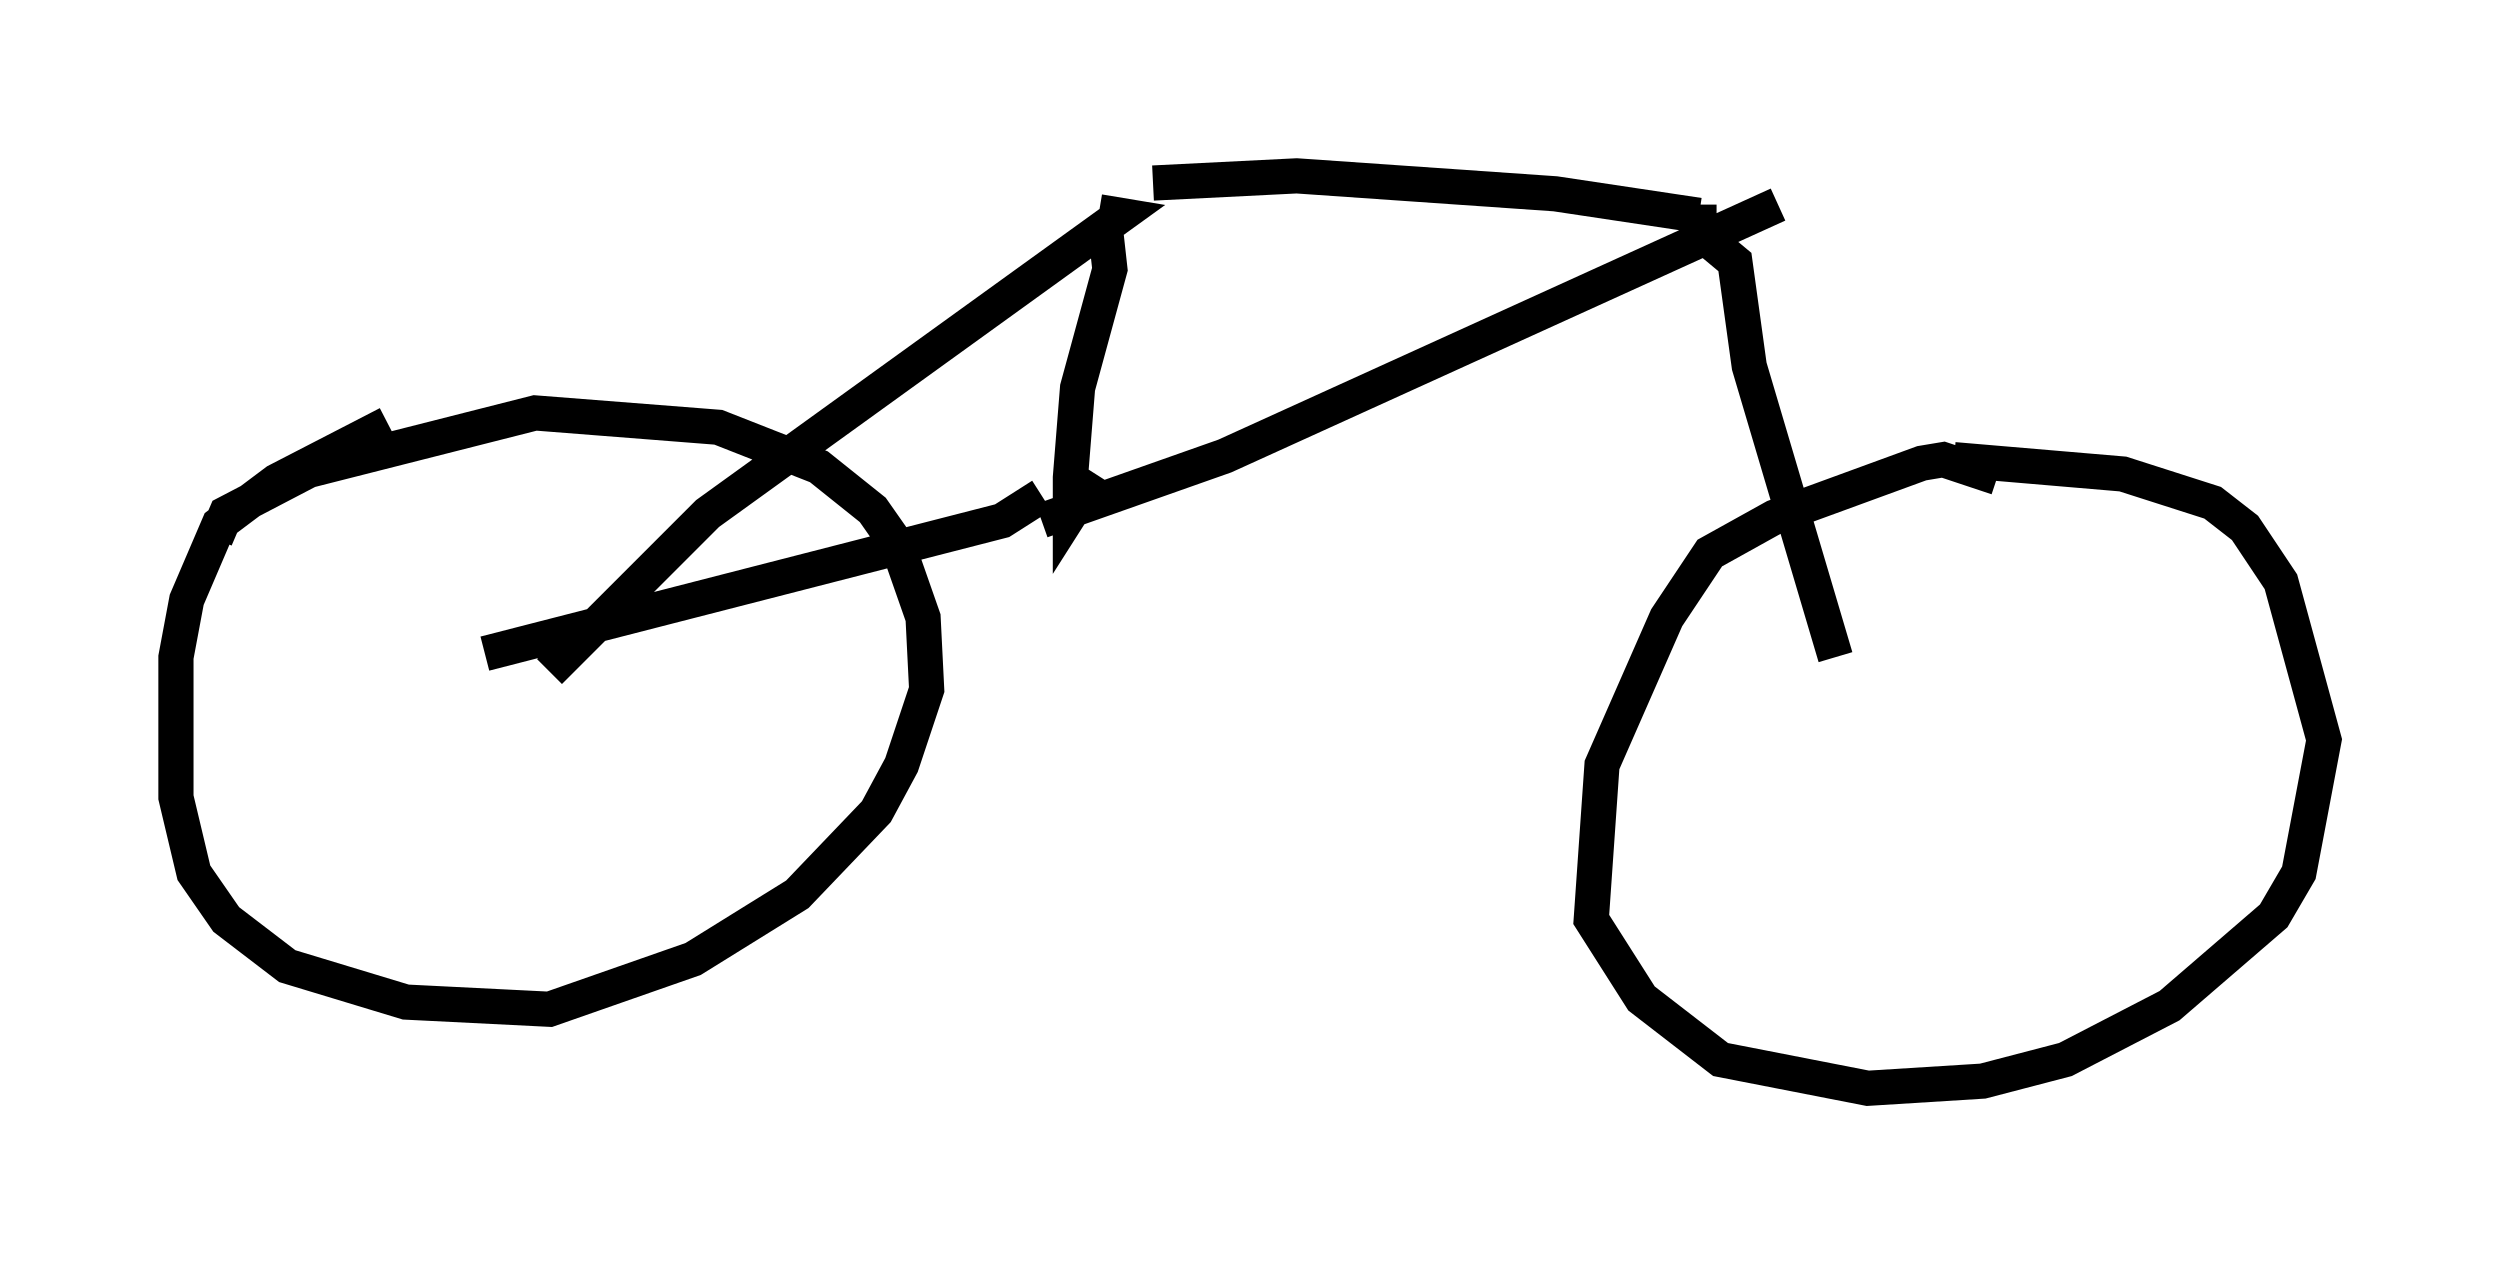 <?xml version="1.0" encoding="utf-8" ?>
<svg baseProfile="full" height="35.929" version="1.1" width="71.047" xmlns="http://www.w3.org/2000/svg" xmlns:ev="http://www.w3.org/2001/xml-events" xmlns:xlink="http://www.w3.org/1999/xlink"><defs /><rect fill="white" height="35.929" width="71.047" x="0" y="0" /><path d="M14.188, 11.635 m-3.165, 0.408 l-3.165, 1.633 -1.633, 1.225 l-0.919, 2.144 -0.306, 1.633 l0.0, 3.981 0.51, 2.144 l0.919, 1.327 1.735, 1.327 l3.369, 1.021 4.083, 0.204 l4.083, -1.429 2.96, -1.838 l2.246, -2.348 0.715, -1.327 l0.715, -2.144 -0.102, -2.042 l-0.715, -2.042 -0.715, -1.021 l-1.531, -1.225 -2.858, -1.123 l-5.206, -0.408 -6.431, 1.633 l-2.348, 1.225 -0.306, 0.715 m50.634, -1.735 l-1.531, -0.51 -0.613, 0.102 l-4.185, 1.531 -1.838, 1.021 l-1.225, 1.838 -1.838, 4.185 l-0.306, 4.39 1.429, 2.246 l2.246, 1.735 4.185, 0.817 l3.267, -0.204 2.348, -0.613 l2.96, -1.531 2.96, -2.552 l0.715, -1.225 0.715, -3.777 l-1.225, -4.492 -1.021, -1.531 l-0.919, -0.715 -2.552, -0.817 l-4.798, -0.408 m-39.915, 6.023 l4.492, -4.492 11.74, -8.473 l-0.613, -0.102 m-17.456, 12.556 l14.7, -3.777 1.123, -0.715 m1.838, -7.35 l0.102, 0.919 -0.919, 3.369 l-0.204, 2.552 0.0, 1.021 l0.715, -1.123 m1.633, -8.269 l4.083, -0.204 7.35, 0.51 l4.083, 0.613 0.0, -0.306 m-18.681, 8.983 l5.206, -1.838 15.721, -7.146 m-1.838, 1.123 l0.613, 0.51 0.408, 2.96 l2.45, 8.269 " fill="none" stroke="black" stroke-width="1" /></svg>